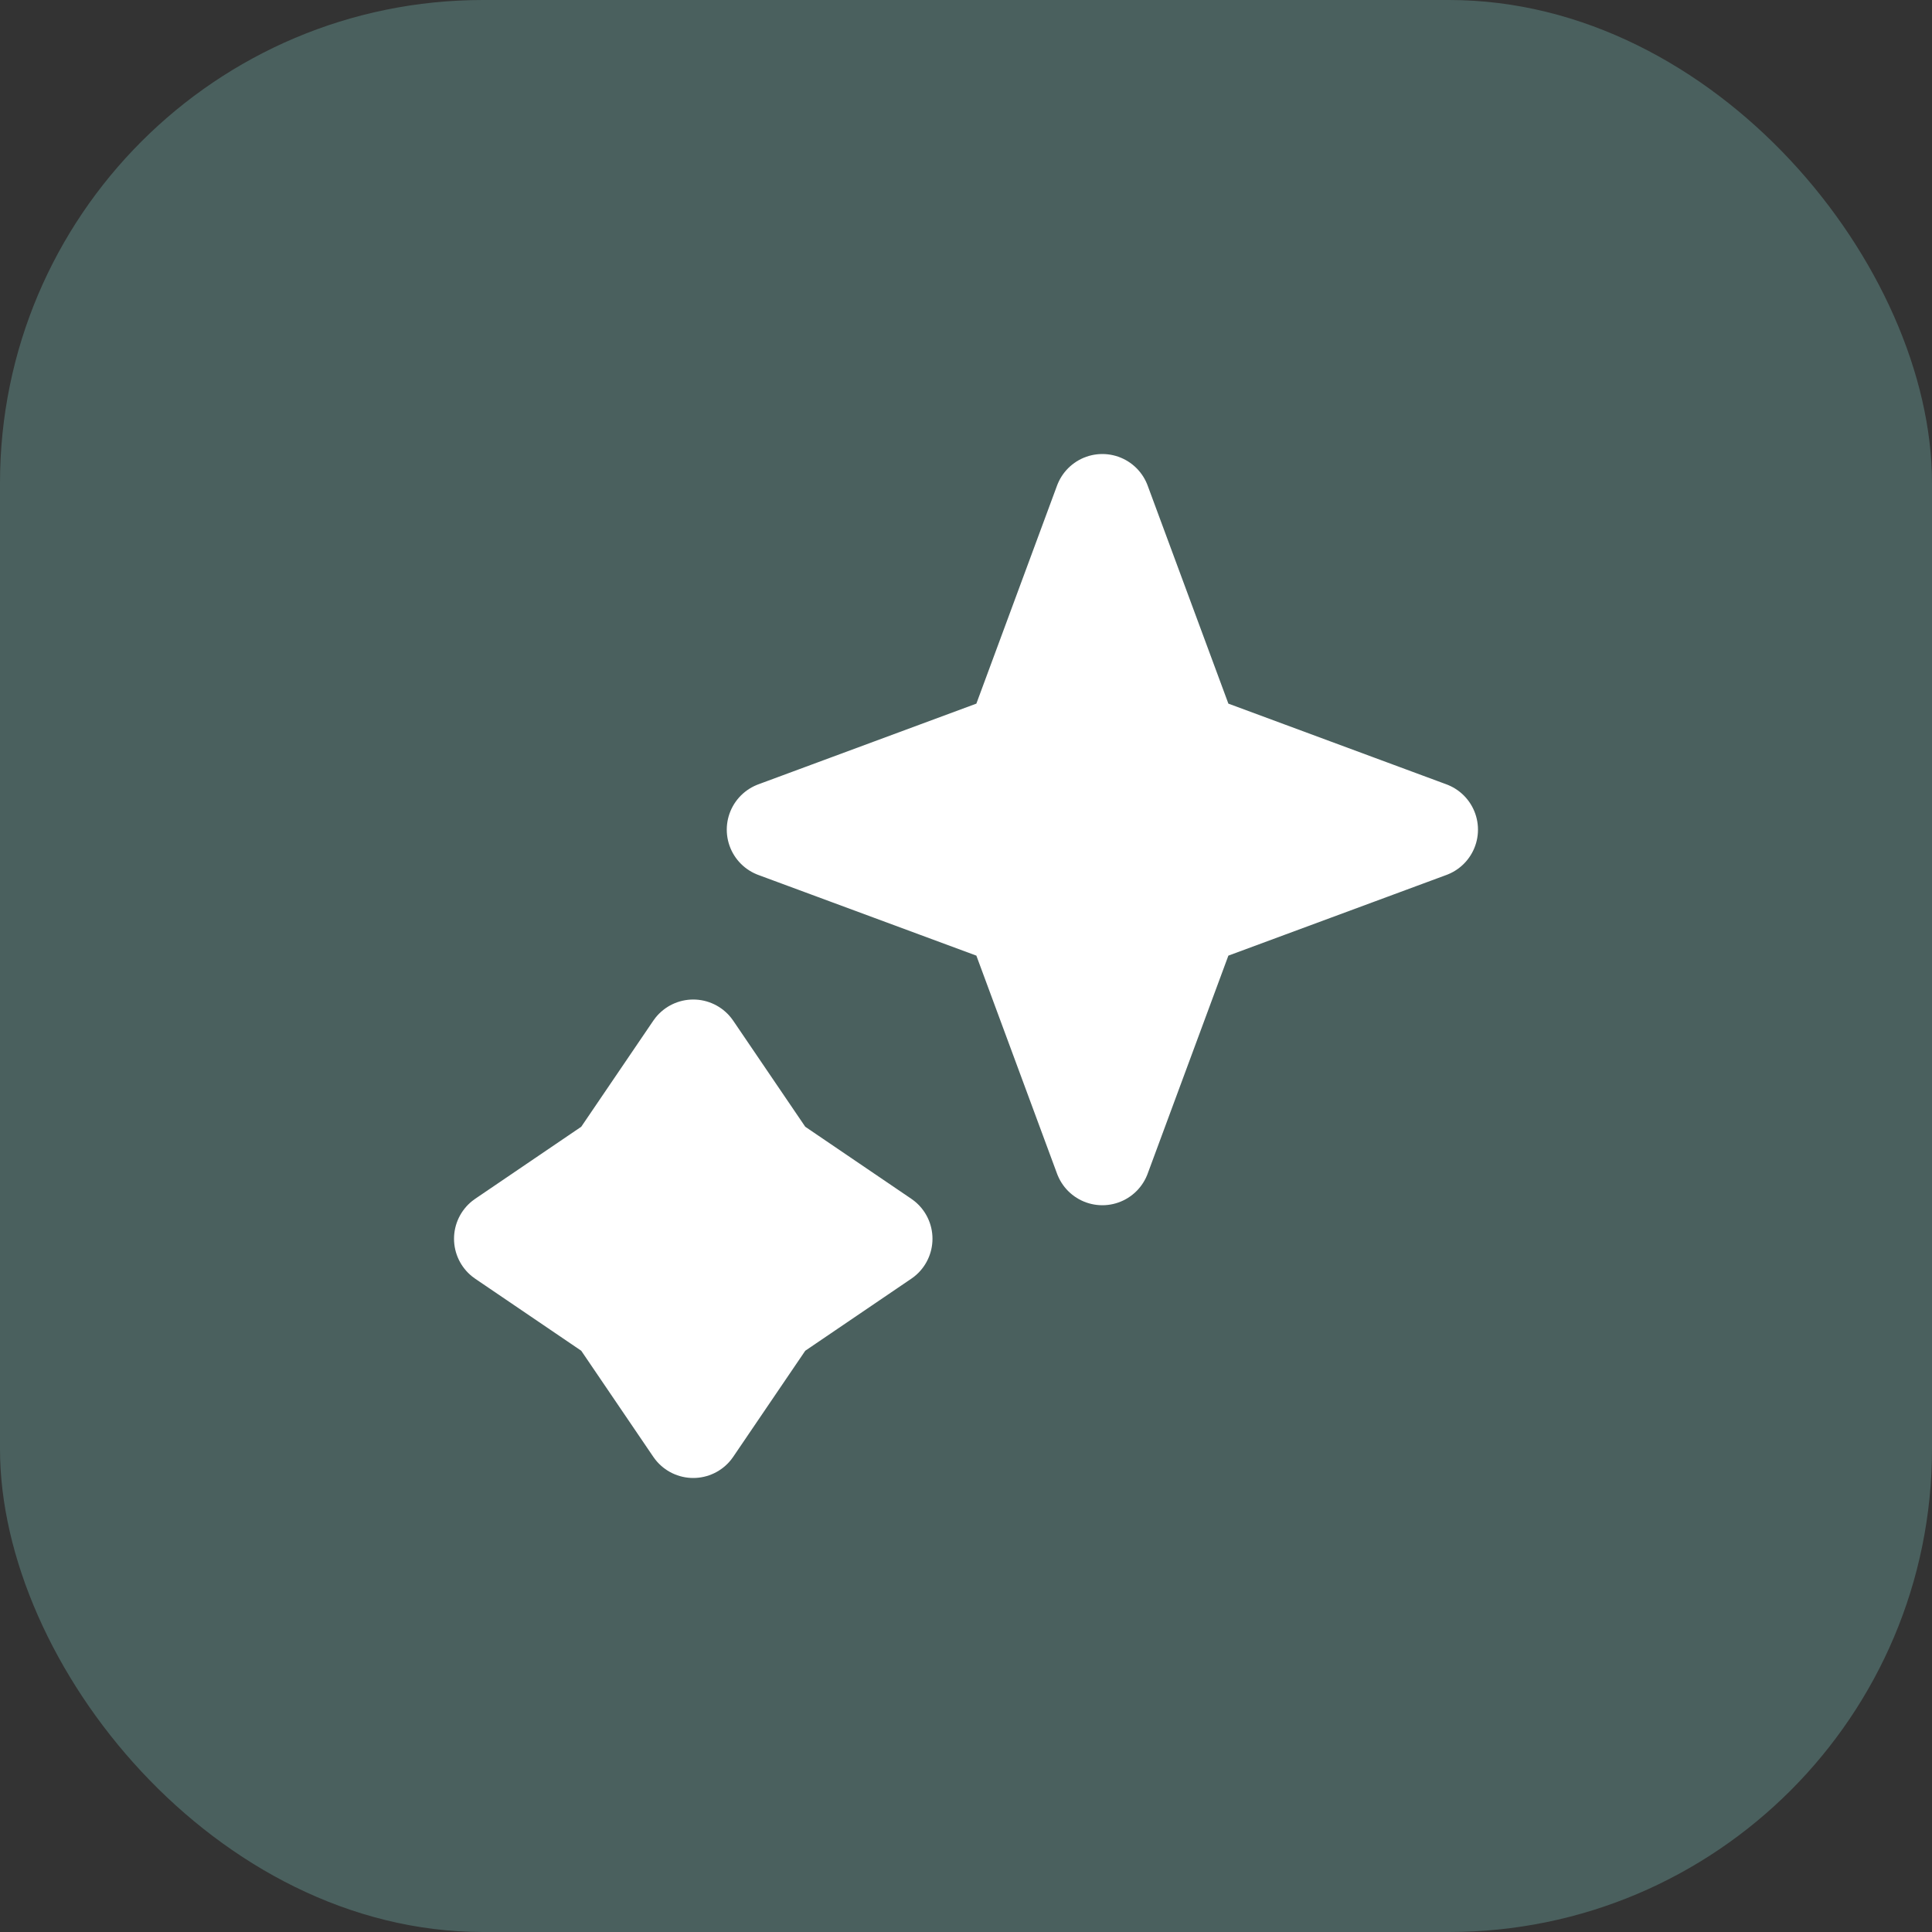 <svg width="40" height="40" viewBox="0 0 40 40" fill="none" xmlns="http://www.w3.org/2000/svg">
<rect x="0" y="0" width="40" height="40" fill="#333333" stroke="none"/>
<rect width="40" height="40" rx="10" fill="#4A605E"/>
<path d="M22.823 10.4L24.654 15.346L29.6 17.177L24.654 19.007L22.823 23.953L20.993 19.007L16.047 17.177L20.993 15.346L22.823 10.4Z" fill="white"/>
<path d="M14.353 21.694L15.952 24.048L18.306 25.647L15.952 27.246L14.353 29.6L12.754 27.246L10.4 25.647L12.754 24.048L14.353 21.694Z" fill="white"/>
<path d="M22.823 10.4L24.654 15.346L29.6 17.177L24.654 19.007L22.823 23.953L20.993 19.007L16.047 17.177L20.993 15.346L22.823 10.4Z" stroke="white" stroke-width="2" stroke-linejoin="round"/>
<path d="M14.353 21.694L15.952 24.048L18.306 25.647L15.952 27.246L14.353 29.6L12.754 27.246L10.4 25.647L12.754 24.048L14.353 21.694Z" stroke="white" stroke-width="2" stroke-linejoin="round"/>
</svg>
